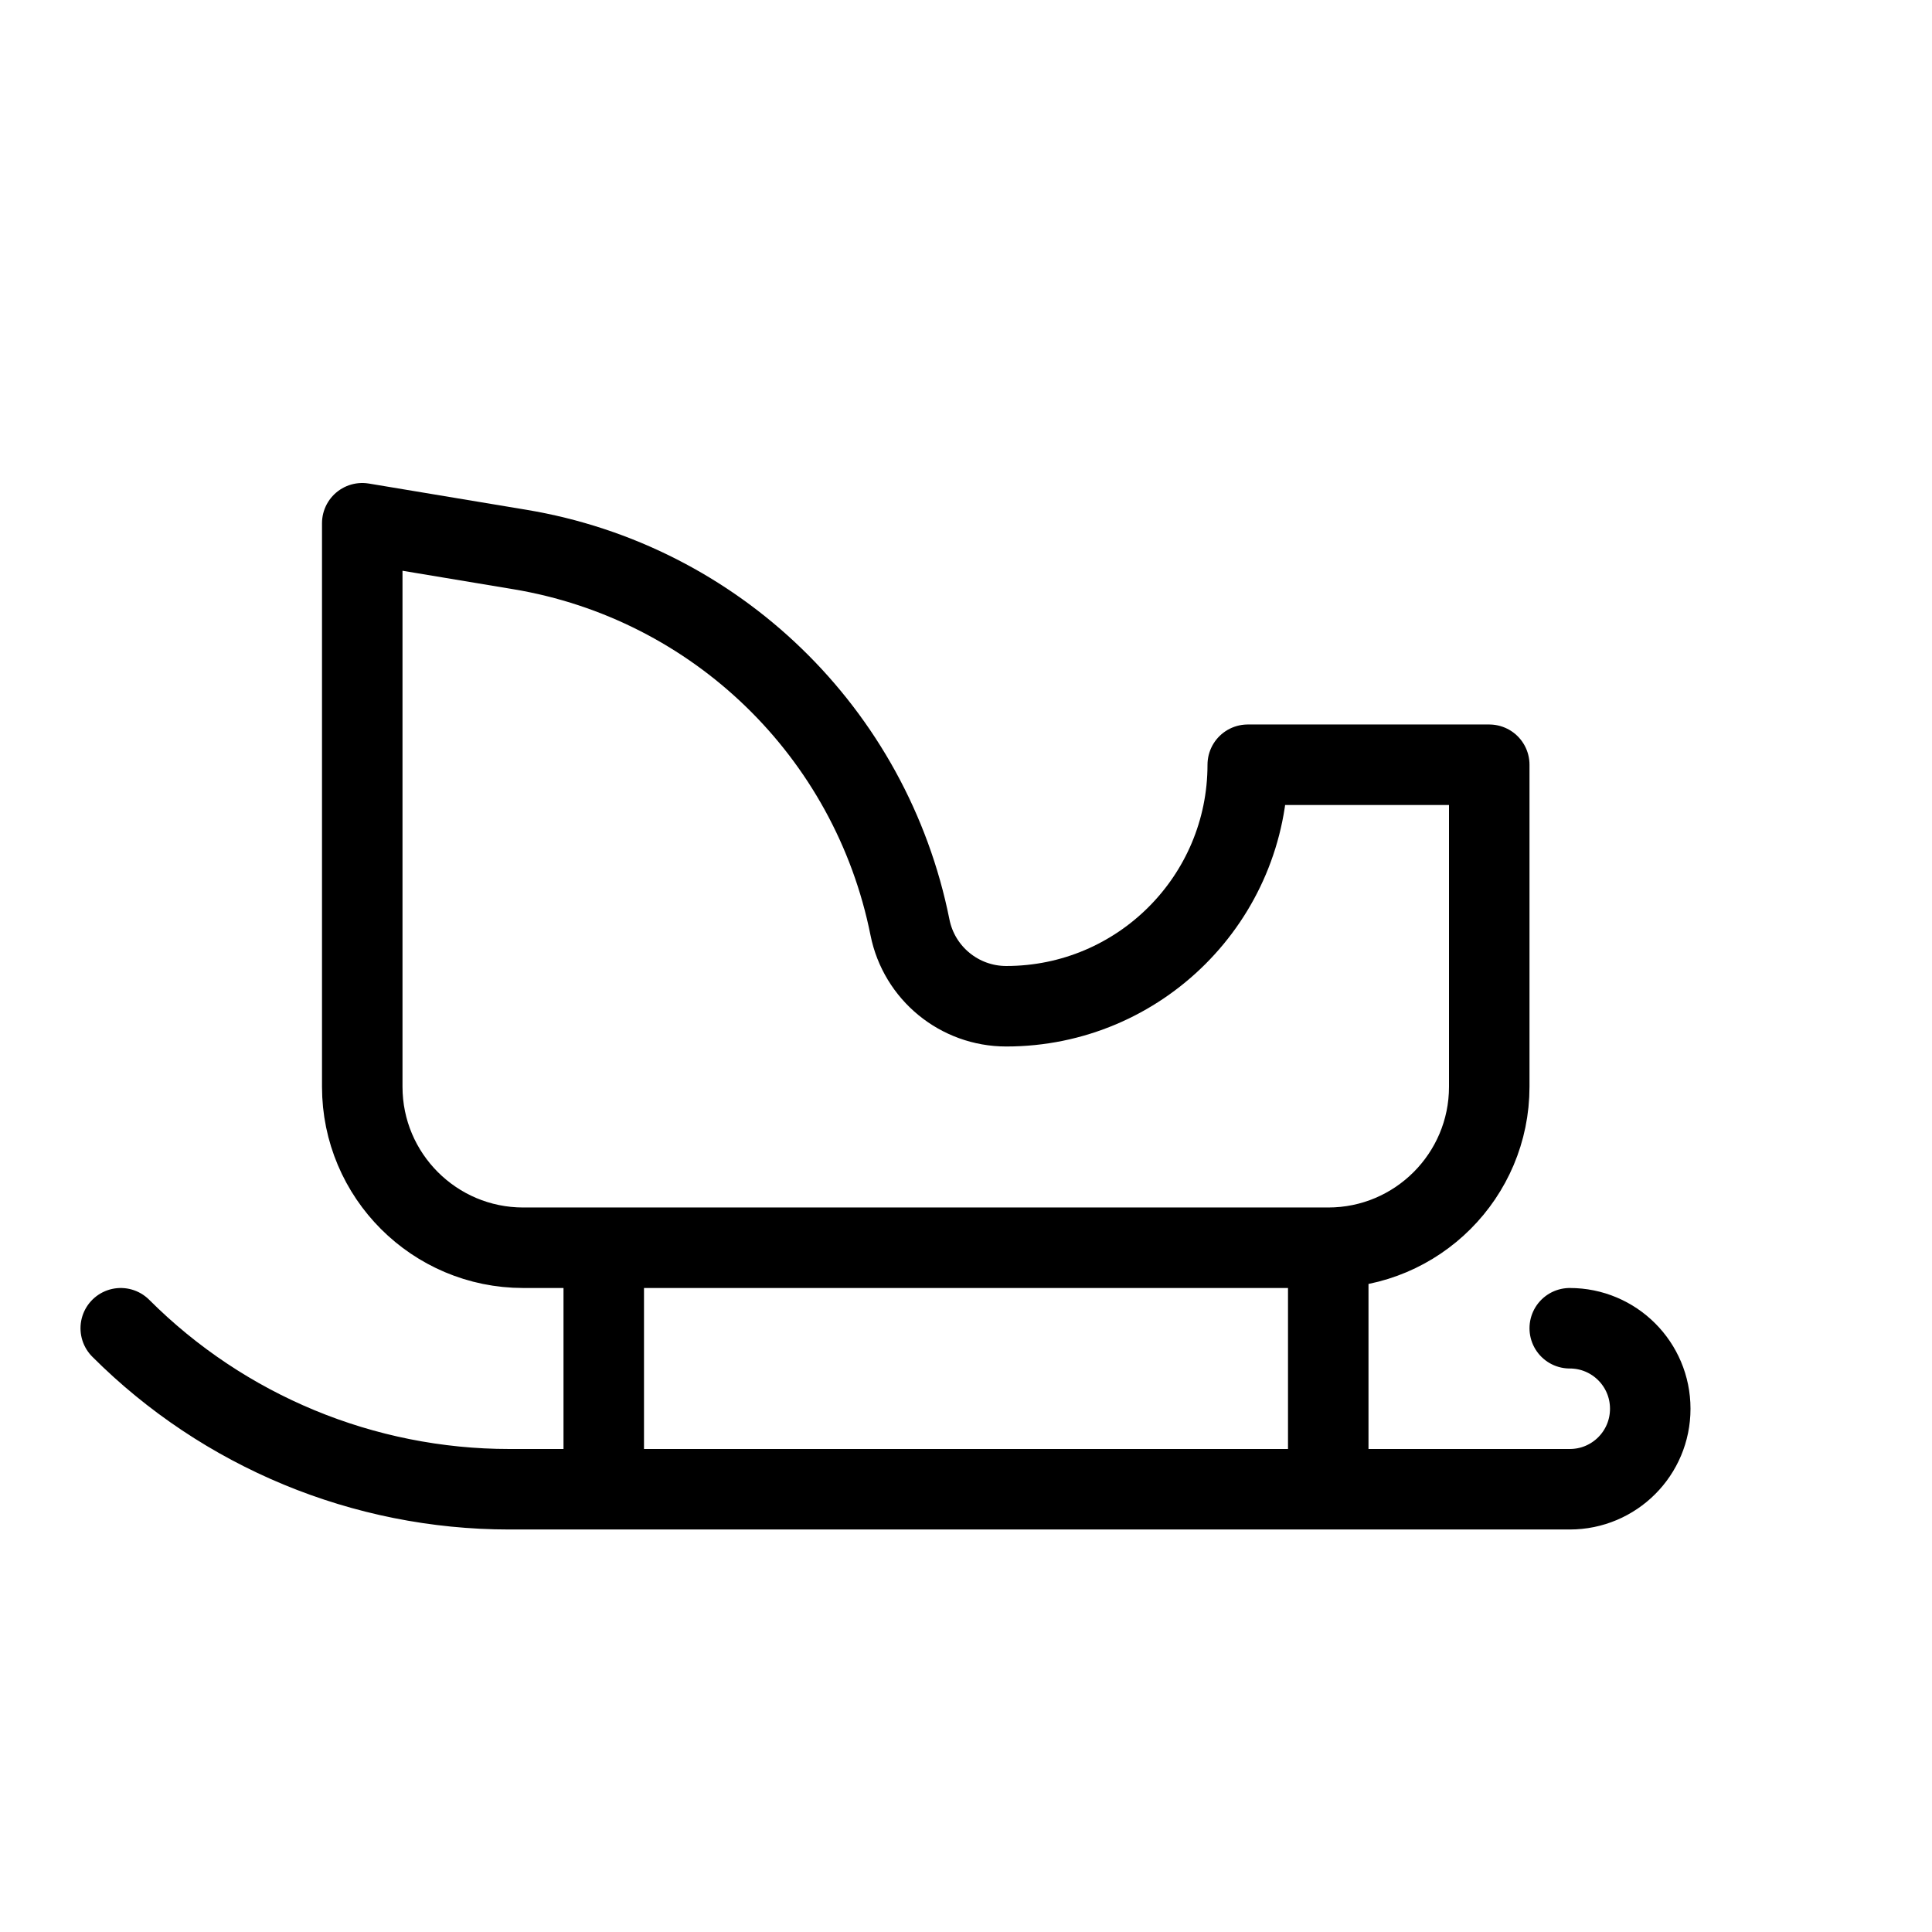 <svg height="24" viewBox="0 0 24 24" width="24" xmlns="http://www.w3.org/2000/svg"><path d="m1.5 16.5c1.28 1.28 3.018 2 4.828 2h13.172c.553 0 1-.447 1-1s-.447-1-1-1m-3-1h-10c-1.104 0-2-.896-2-2v-7l1.957.326c2.434.405 4.363 2.274 4.847 4.694.114.57.615.98 1.196.98 1.657 0 3-1.343 3-3h3v4c0 1.104-.896 2-2 2zm0 0v3m-9-3v3" fill="none" stroke="#000" stroke-linecap="round" stroke-linejoin="round"/></svg>